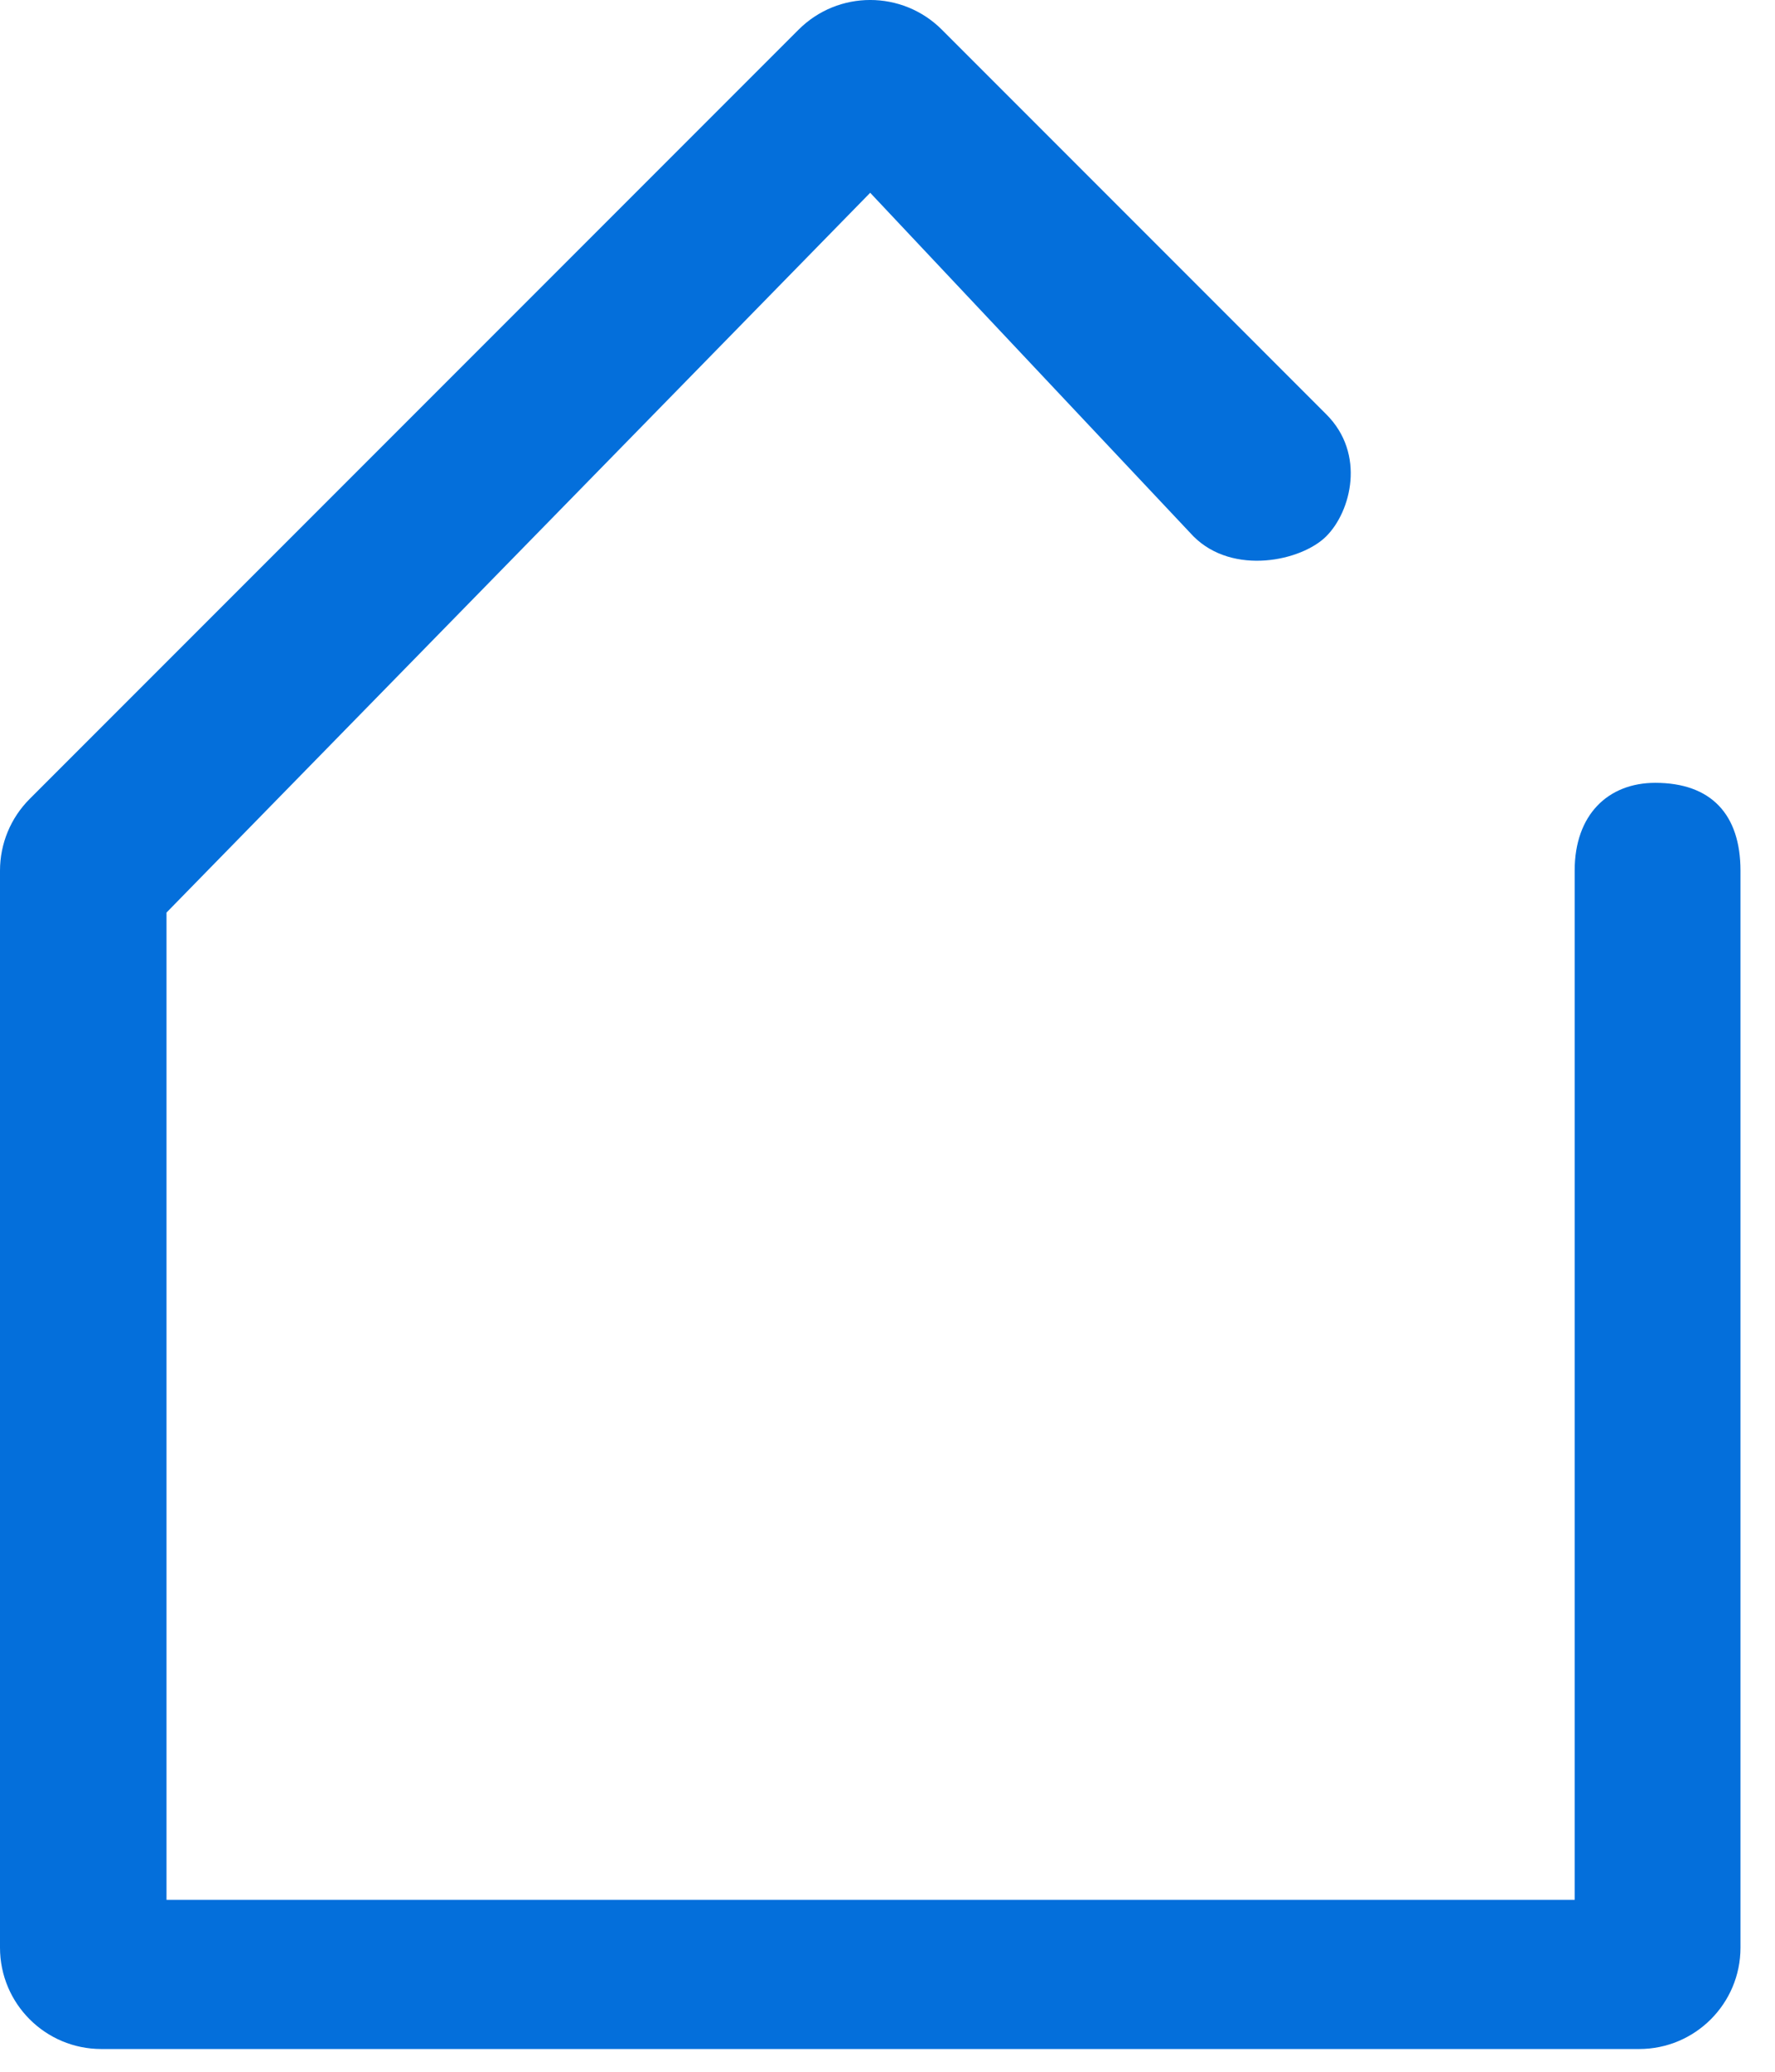 <?xml version="1.0" encoding="UTF-8"?>
<svg width="36px" height="42px" viewBox="0 0 36 42" version="1.1" xmlns="http://www.w3.org/2000/svg" xmlns:xlink="http://www.w3.org/1999/xlink">
    <!-- Generator: Sketch 52.2 (67145) - http://www.bohemiancoding.com/sketch -->
    <title>Home</title>
    <desc>Created with Sketch.</desc>
    <g id="Page-1" stroke="none" stroke-width="1" fill="none" fill-rule="evenodd">
        <path d="M31.937,17.649 L31.937,38.514 L19.705,38.514 L3.377,38.514 L3.377,18.5 L17.649,3.908 L24.204,10.872 C25.006,11.675 26.397,11.374 26.899,10.872 C27.402,10.369 27.703,9.201 26.899,8.399 L19.103,0.602 C18.3,-0.201 16.998,-0.201 16.196,0.602 L0.602,16.196 C0.216,16.582 0,17.104 0,17.65 L0,39.483 C0,40.619 0.92,41.539 2.056,41.539 L33.244,41.539 C34.38,41.539 35.3,40.619 35.3,39.483 L35.3,17.649 C35.299,16.513 34.707,15.87 33.571,15.87 C32.618,15.87 31.937,16.513 31.937,17.649 Z" id="Home" fill="#046FDB"></path>
    </g>
</svg>
